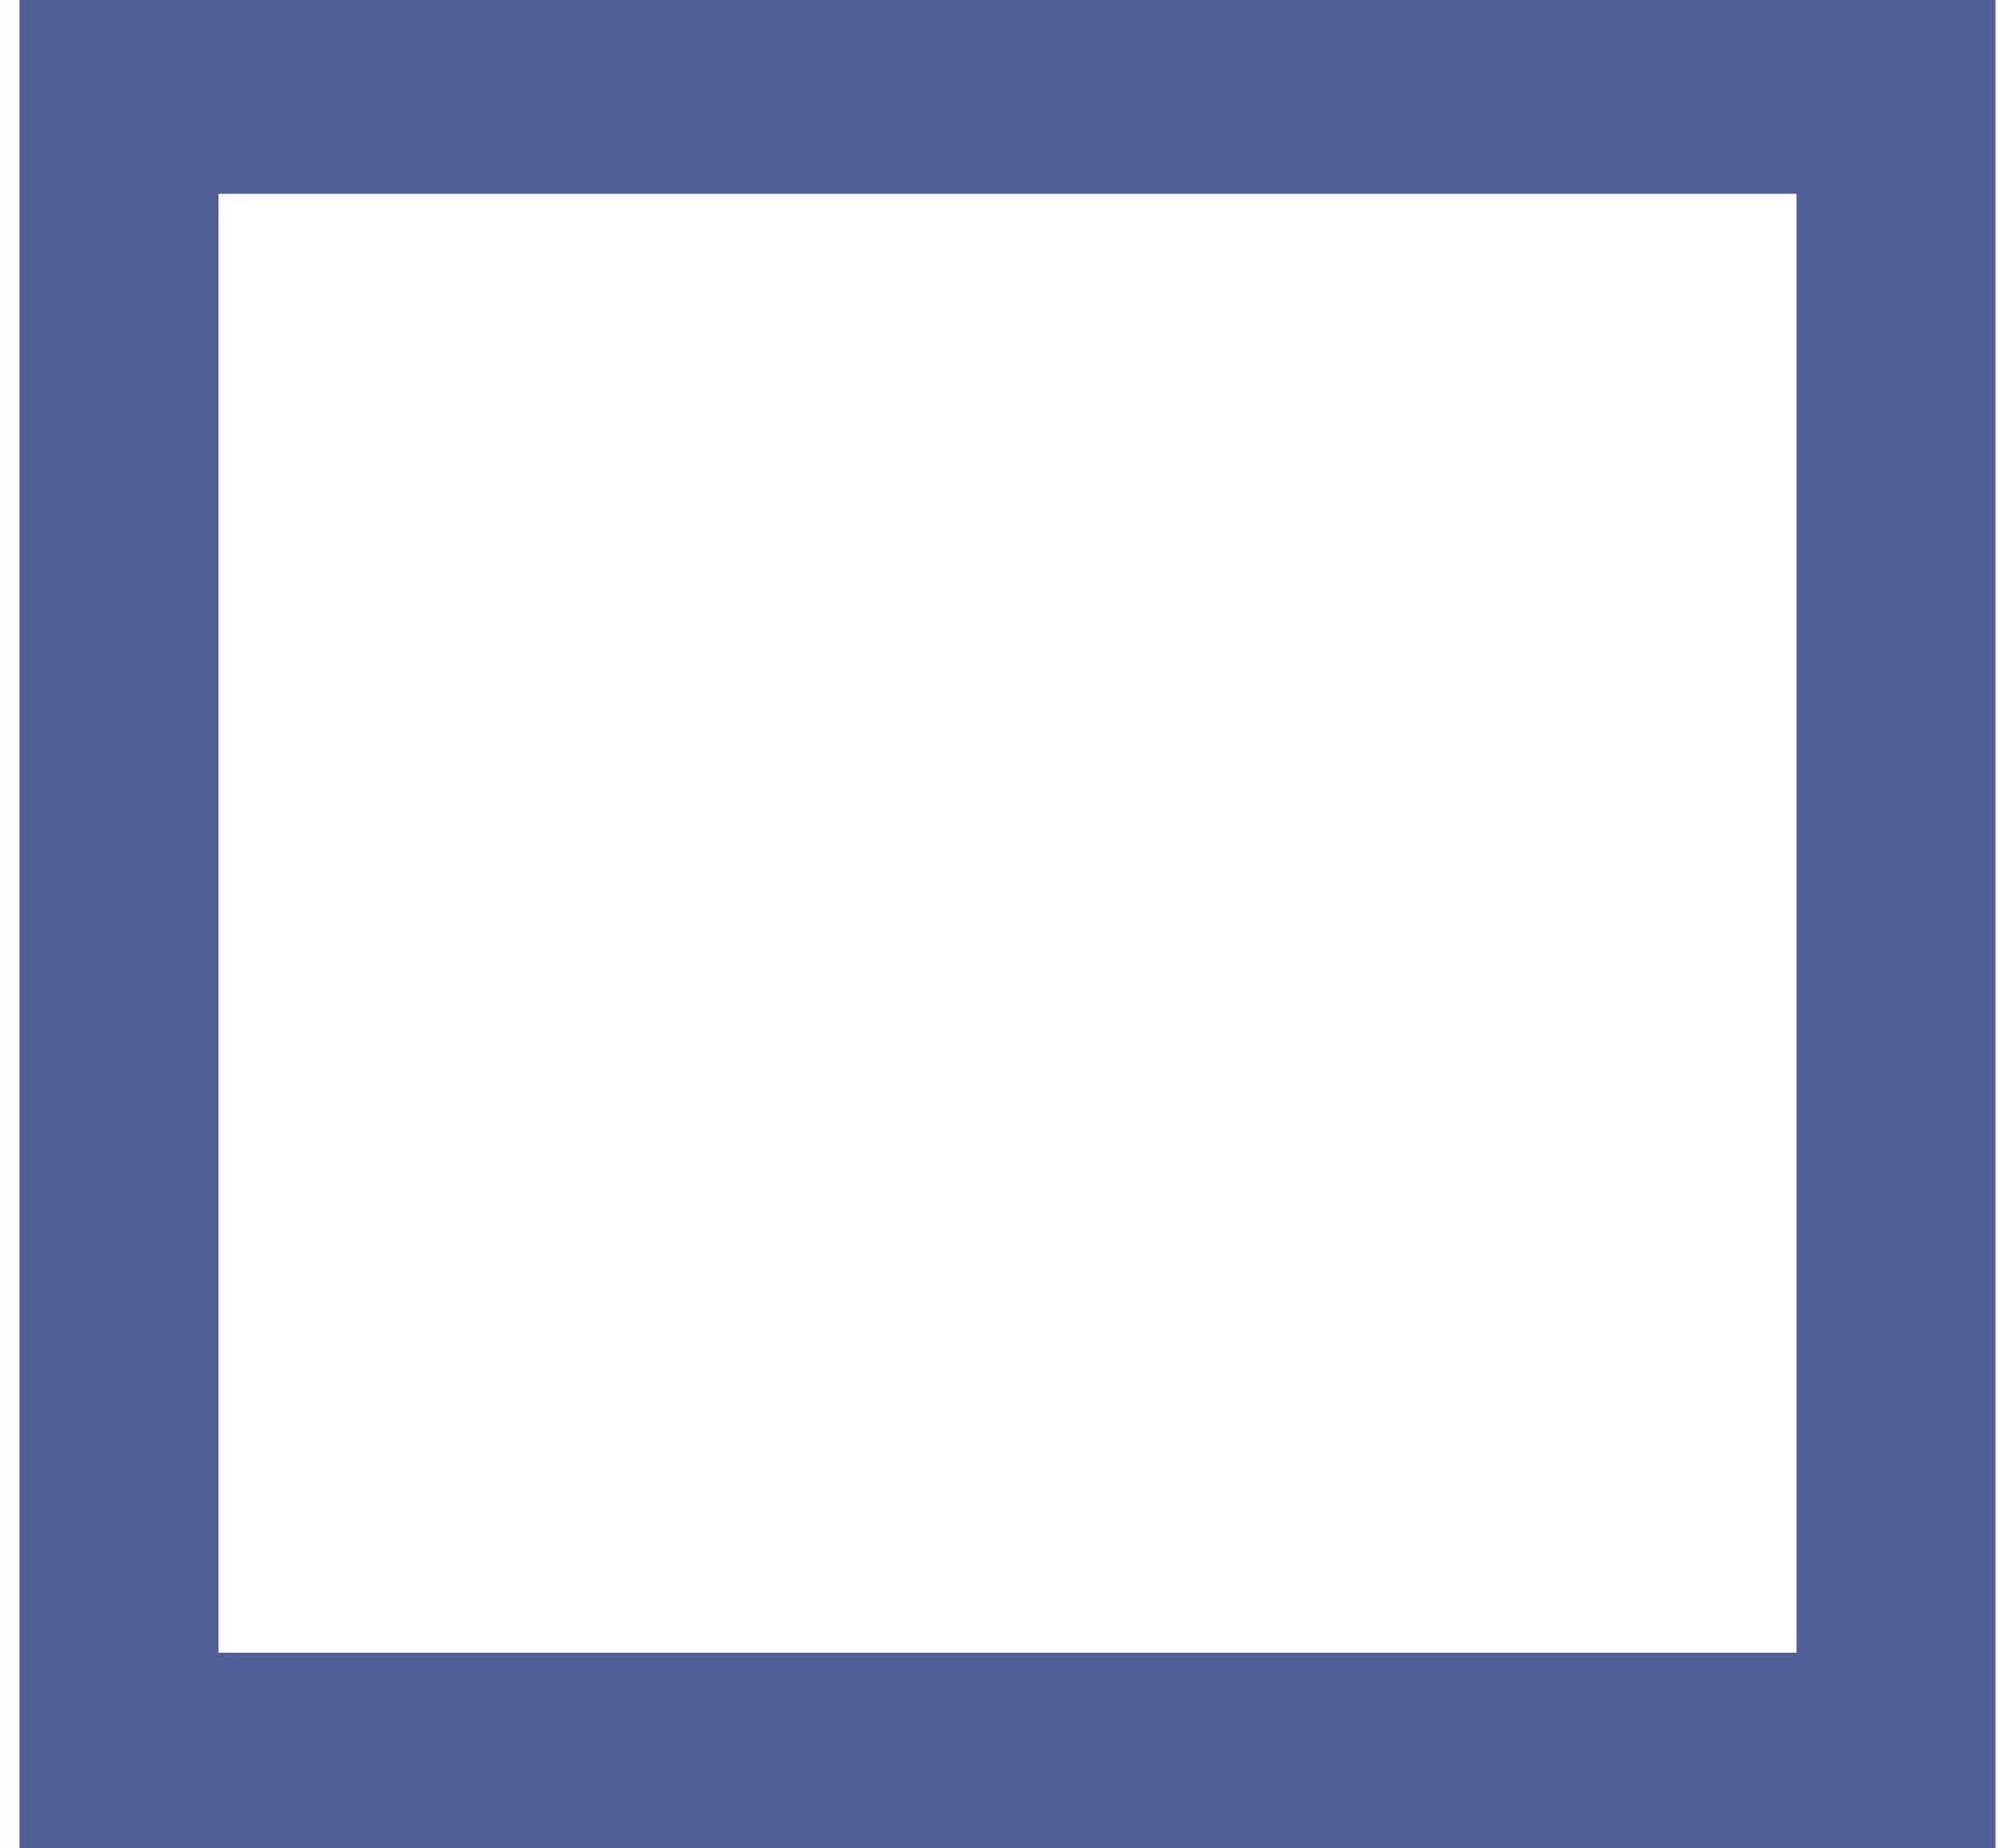 <svg width="79" height="73" viewBox="0 0 79 73" fill="none" xmlns="http://www.w3.org/2000/svg">
<path fill-rule="evenodd" clip-rule="evenodd" d="M0.769 73H78.823V0H0.769V73ZM70.961 65.282H8.631V7.656H70.961V65.282Z" fill="#505F98"/>
</svg>
